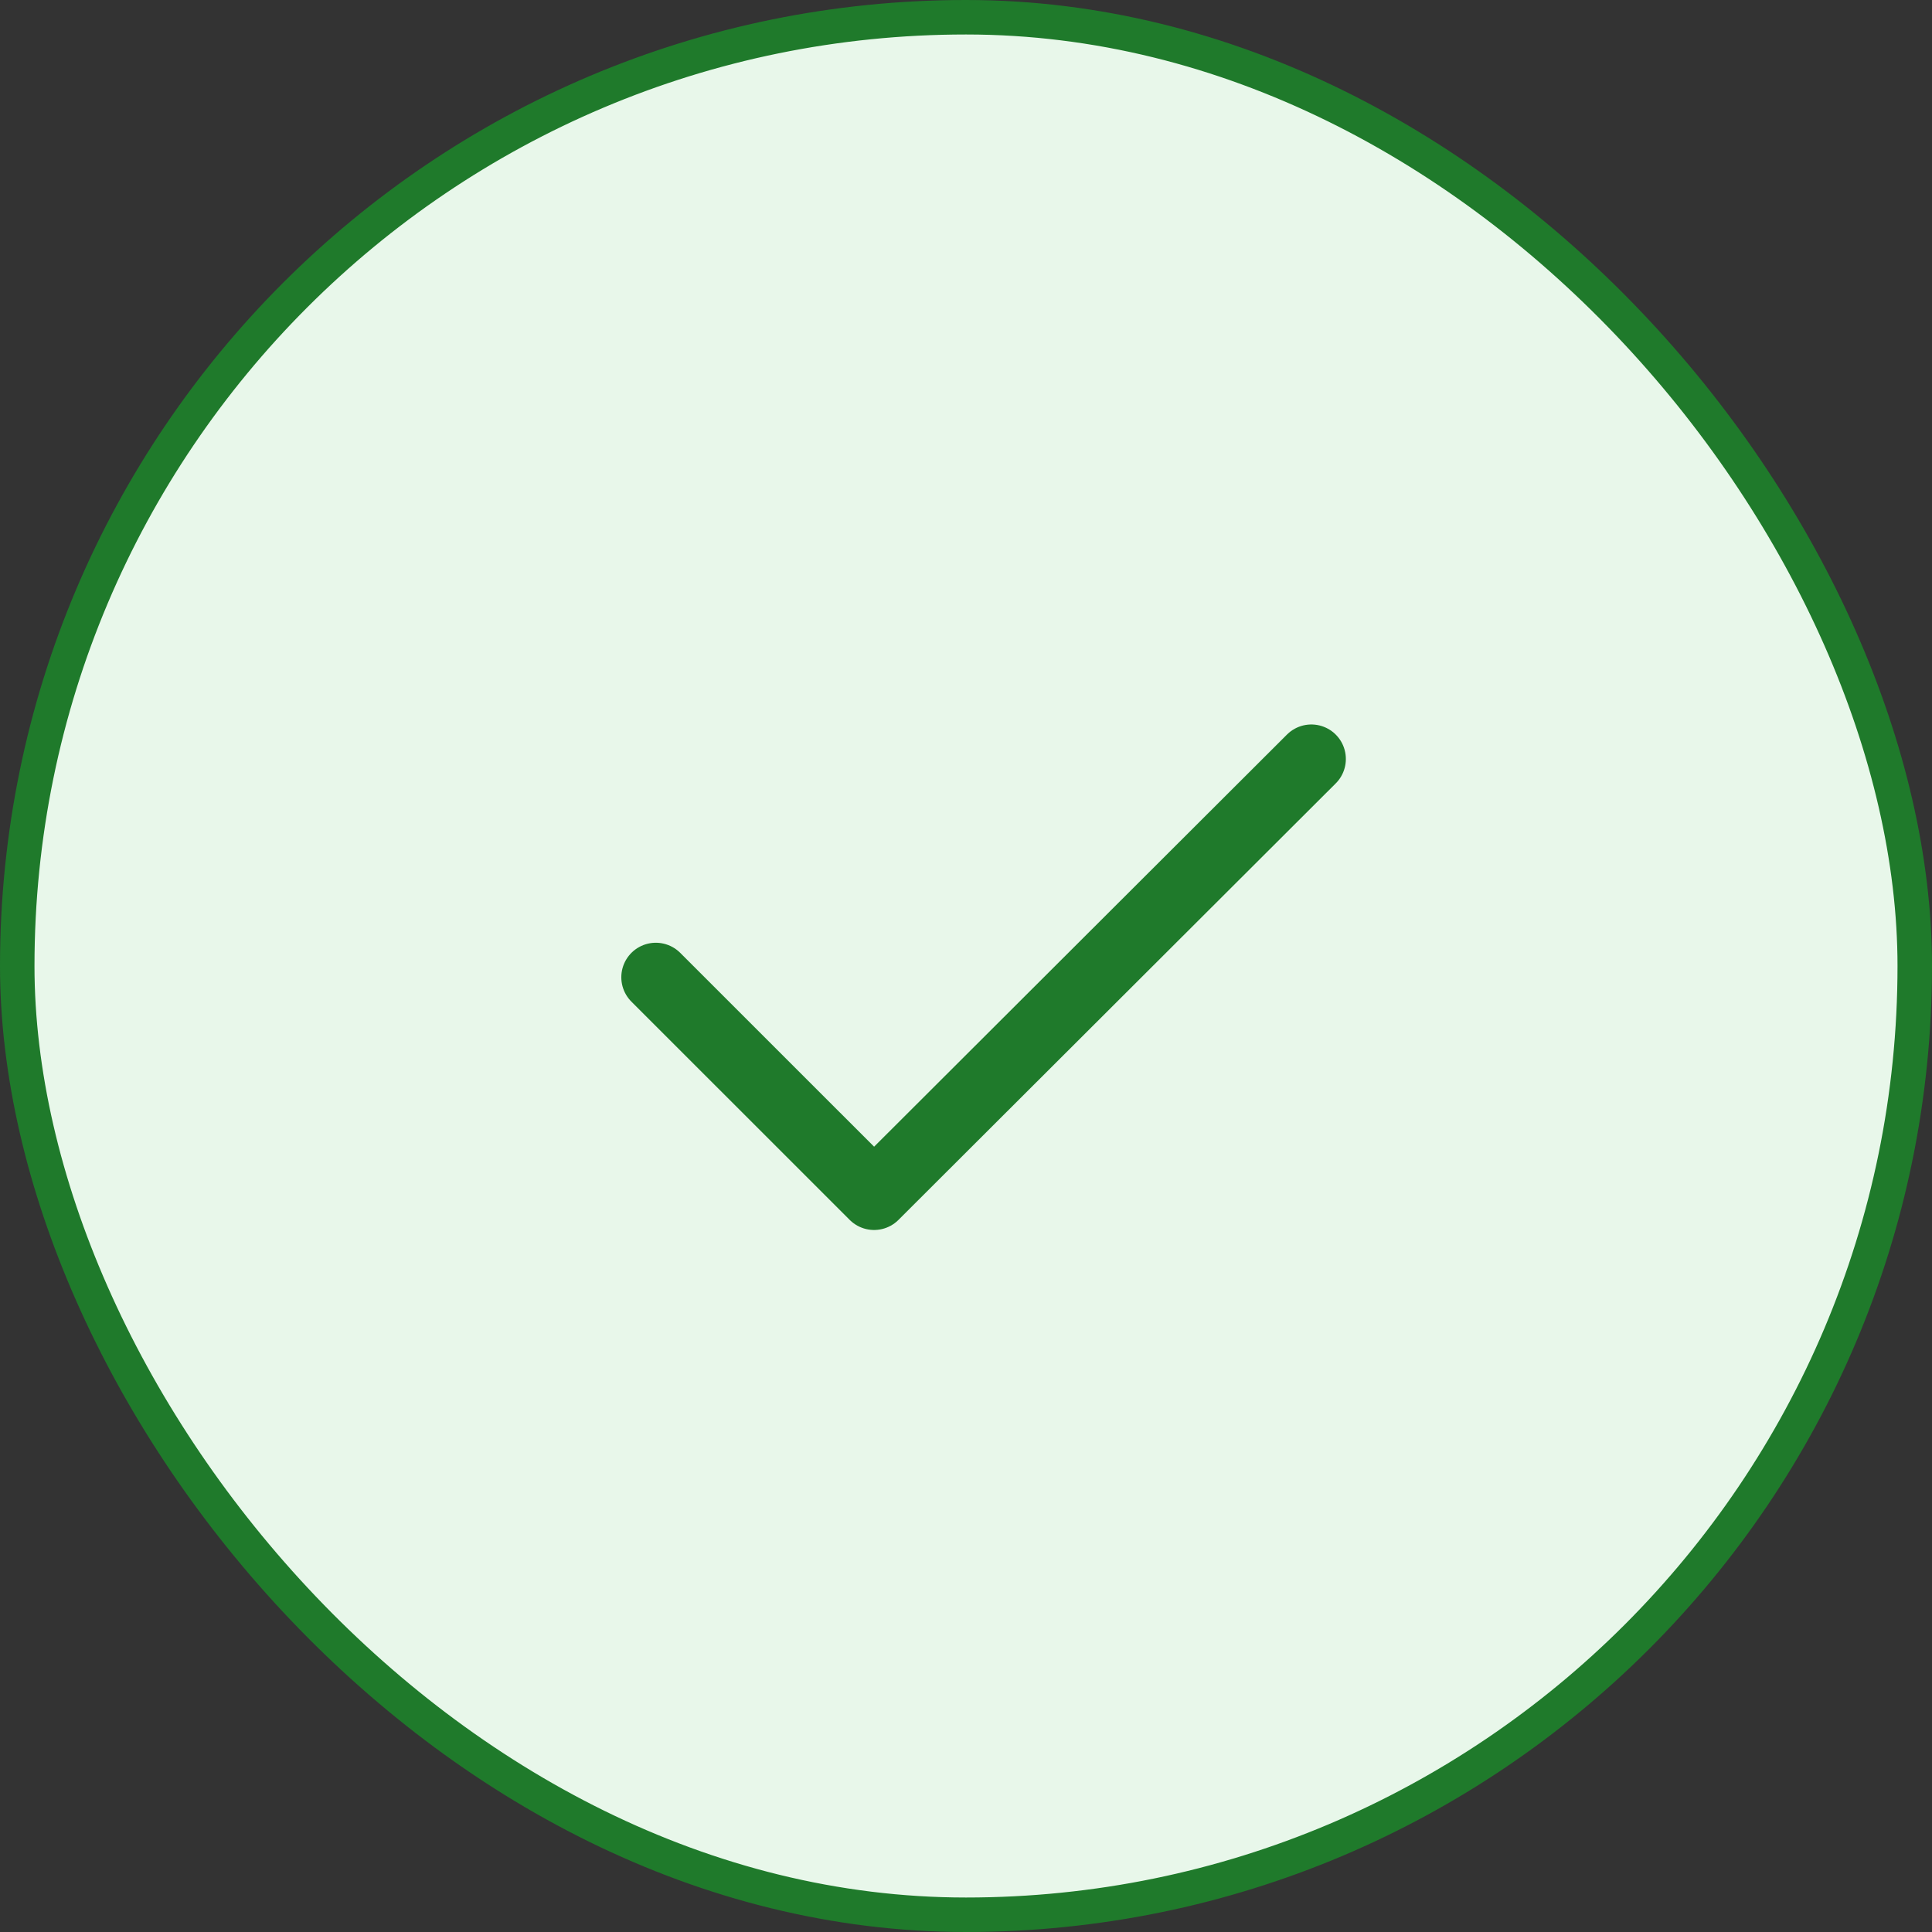<svg width="40" height="40" viewBox="0 0 40 40" fill="none" xmlns="http://www.w3.org/2000/svg">
<rect x="0" y="0" width="40" height="40" fill="#333333" stroke="none"/>
<rect x="0.357" y="0.357" width="39.286" height="39.286" rx="19.643" fill="#E8F7EA"/>
<rect x="0.357" y="0.357" width="39.286" height="39.286" rx="19.643" stroke="#1F7A2B" stroke-width="0.714"/>
<path d="M13.578 20.233L18.097 24.751L27.15 15.714" stroke="#1F7A2B" stroke-width="1.429" stroke-linecap="round" stroke-linejoin="round"/>
</svg>
